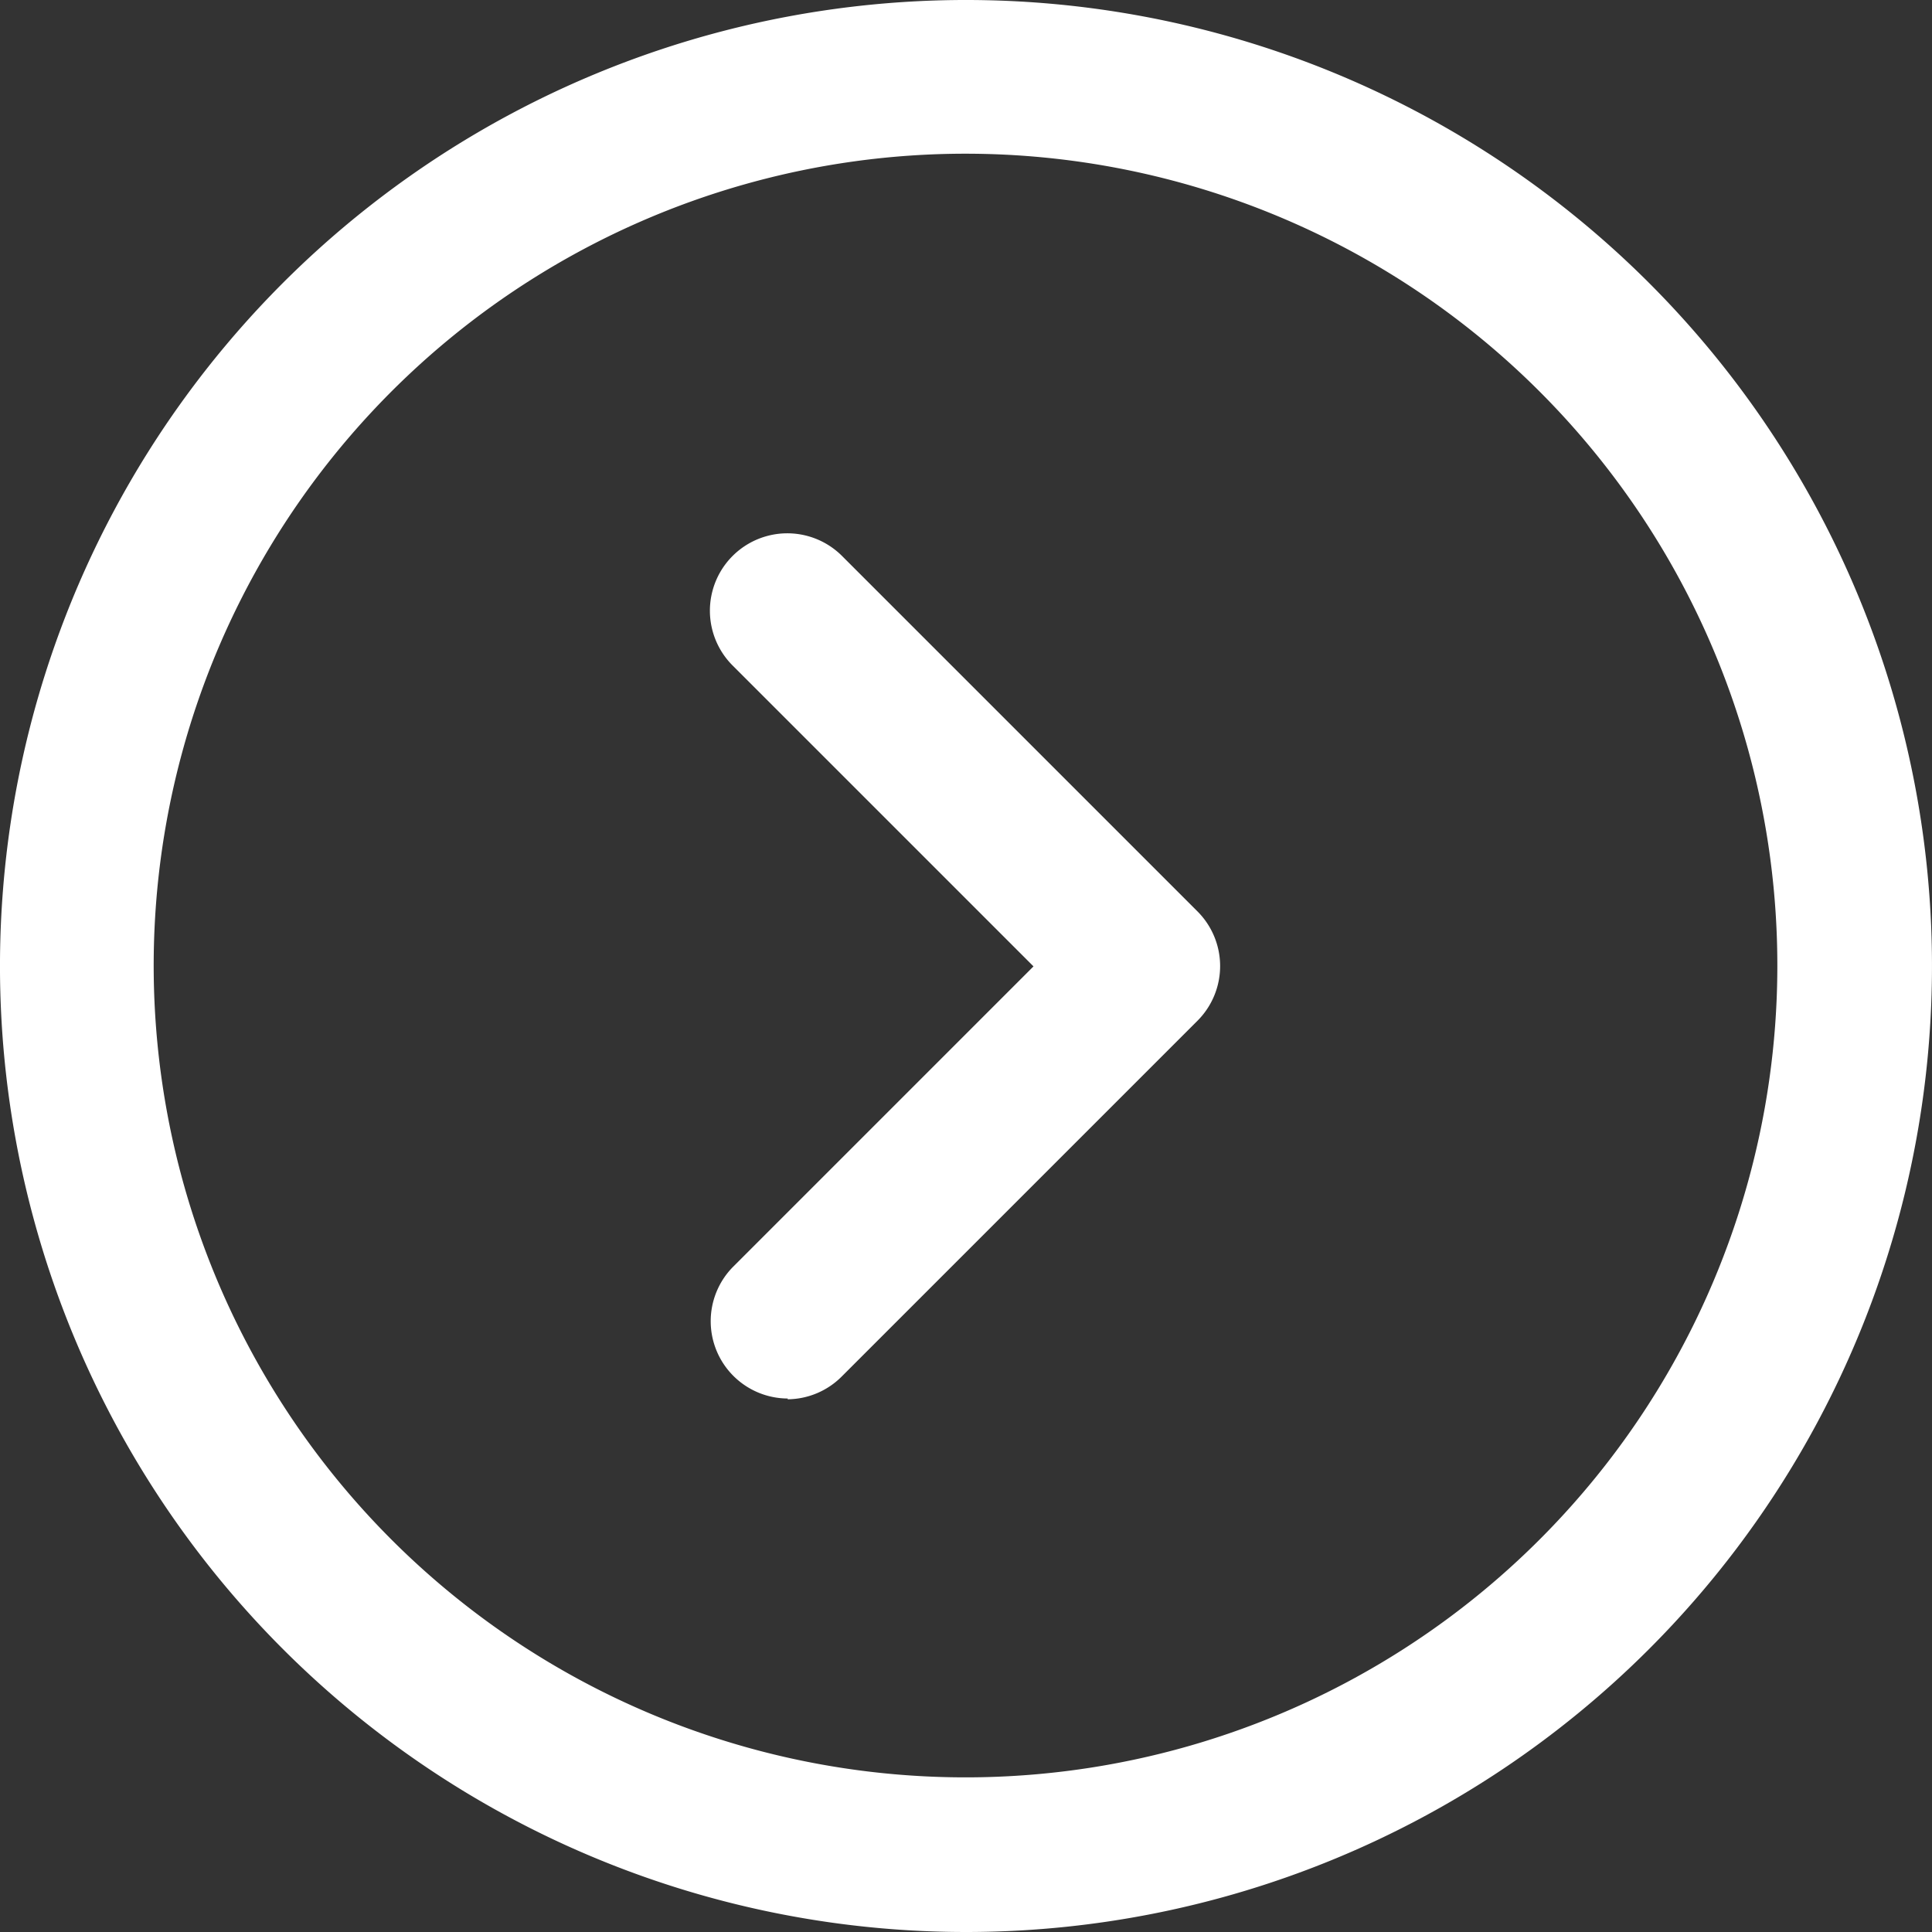 <svg xmlns="http://www.w3.org/2000/svg" xmlns:xlink="http://www.w3.org/1999/xlink" width="24.988" height="24.988" viewBox="0 0 24.988 24.988">
  <rect x="0" y="0" width="24.988" height="24.988" fill="#333333" stroke="none"/>
  <defs>
    <clipPath id="clip-path">
      <rect id="Rectángulo_178" data-name="Rectángulo 178" width="24.988" height="24.988" transform="translate(0 0)" fill="none"/>
    </clipPath>
  </defs>
  <g id="Grupo_275" data-name="Grupo 275" transform="translate(24.988 24.988) rotate(180)">
    <g id="Grupo_274" data-name="Grupo 274" clip-path="url(#clip-path)">
      <path id="Trazado_498" data-name="Trazado 498" d="M12.5,0A12.494,12.494,0,1,1,3.664,3.655,12.494,12.494,0,0,1,12.5,0m0,23a10.5,10.5,0,1,0-7.425-3.076A10.5,10.5,0,0,0,12.5,23Z" fill="#fff"/>
      <path id="Trazado_499" data-name="Trazado 499" d="M14.8,6.9A1,1,0,0,1,15.51,8.6l-3.889,3.889,3.889,3.889A1,1,0,0,1,14.1,17.8L9.5,13.2a1,1,0,0,1,0-1.414l4.6-4.6A1,1,0,0,1,14.8,6.89Z" fill="#fff"/>
    </g>
  </g>
</svg>
